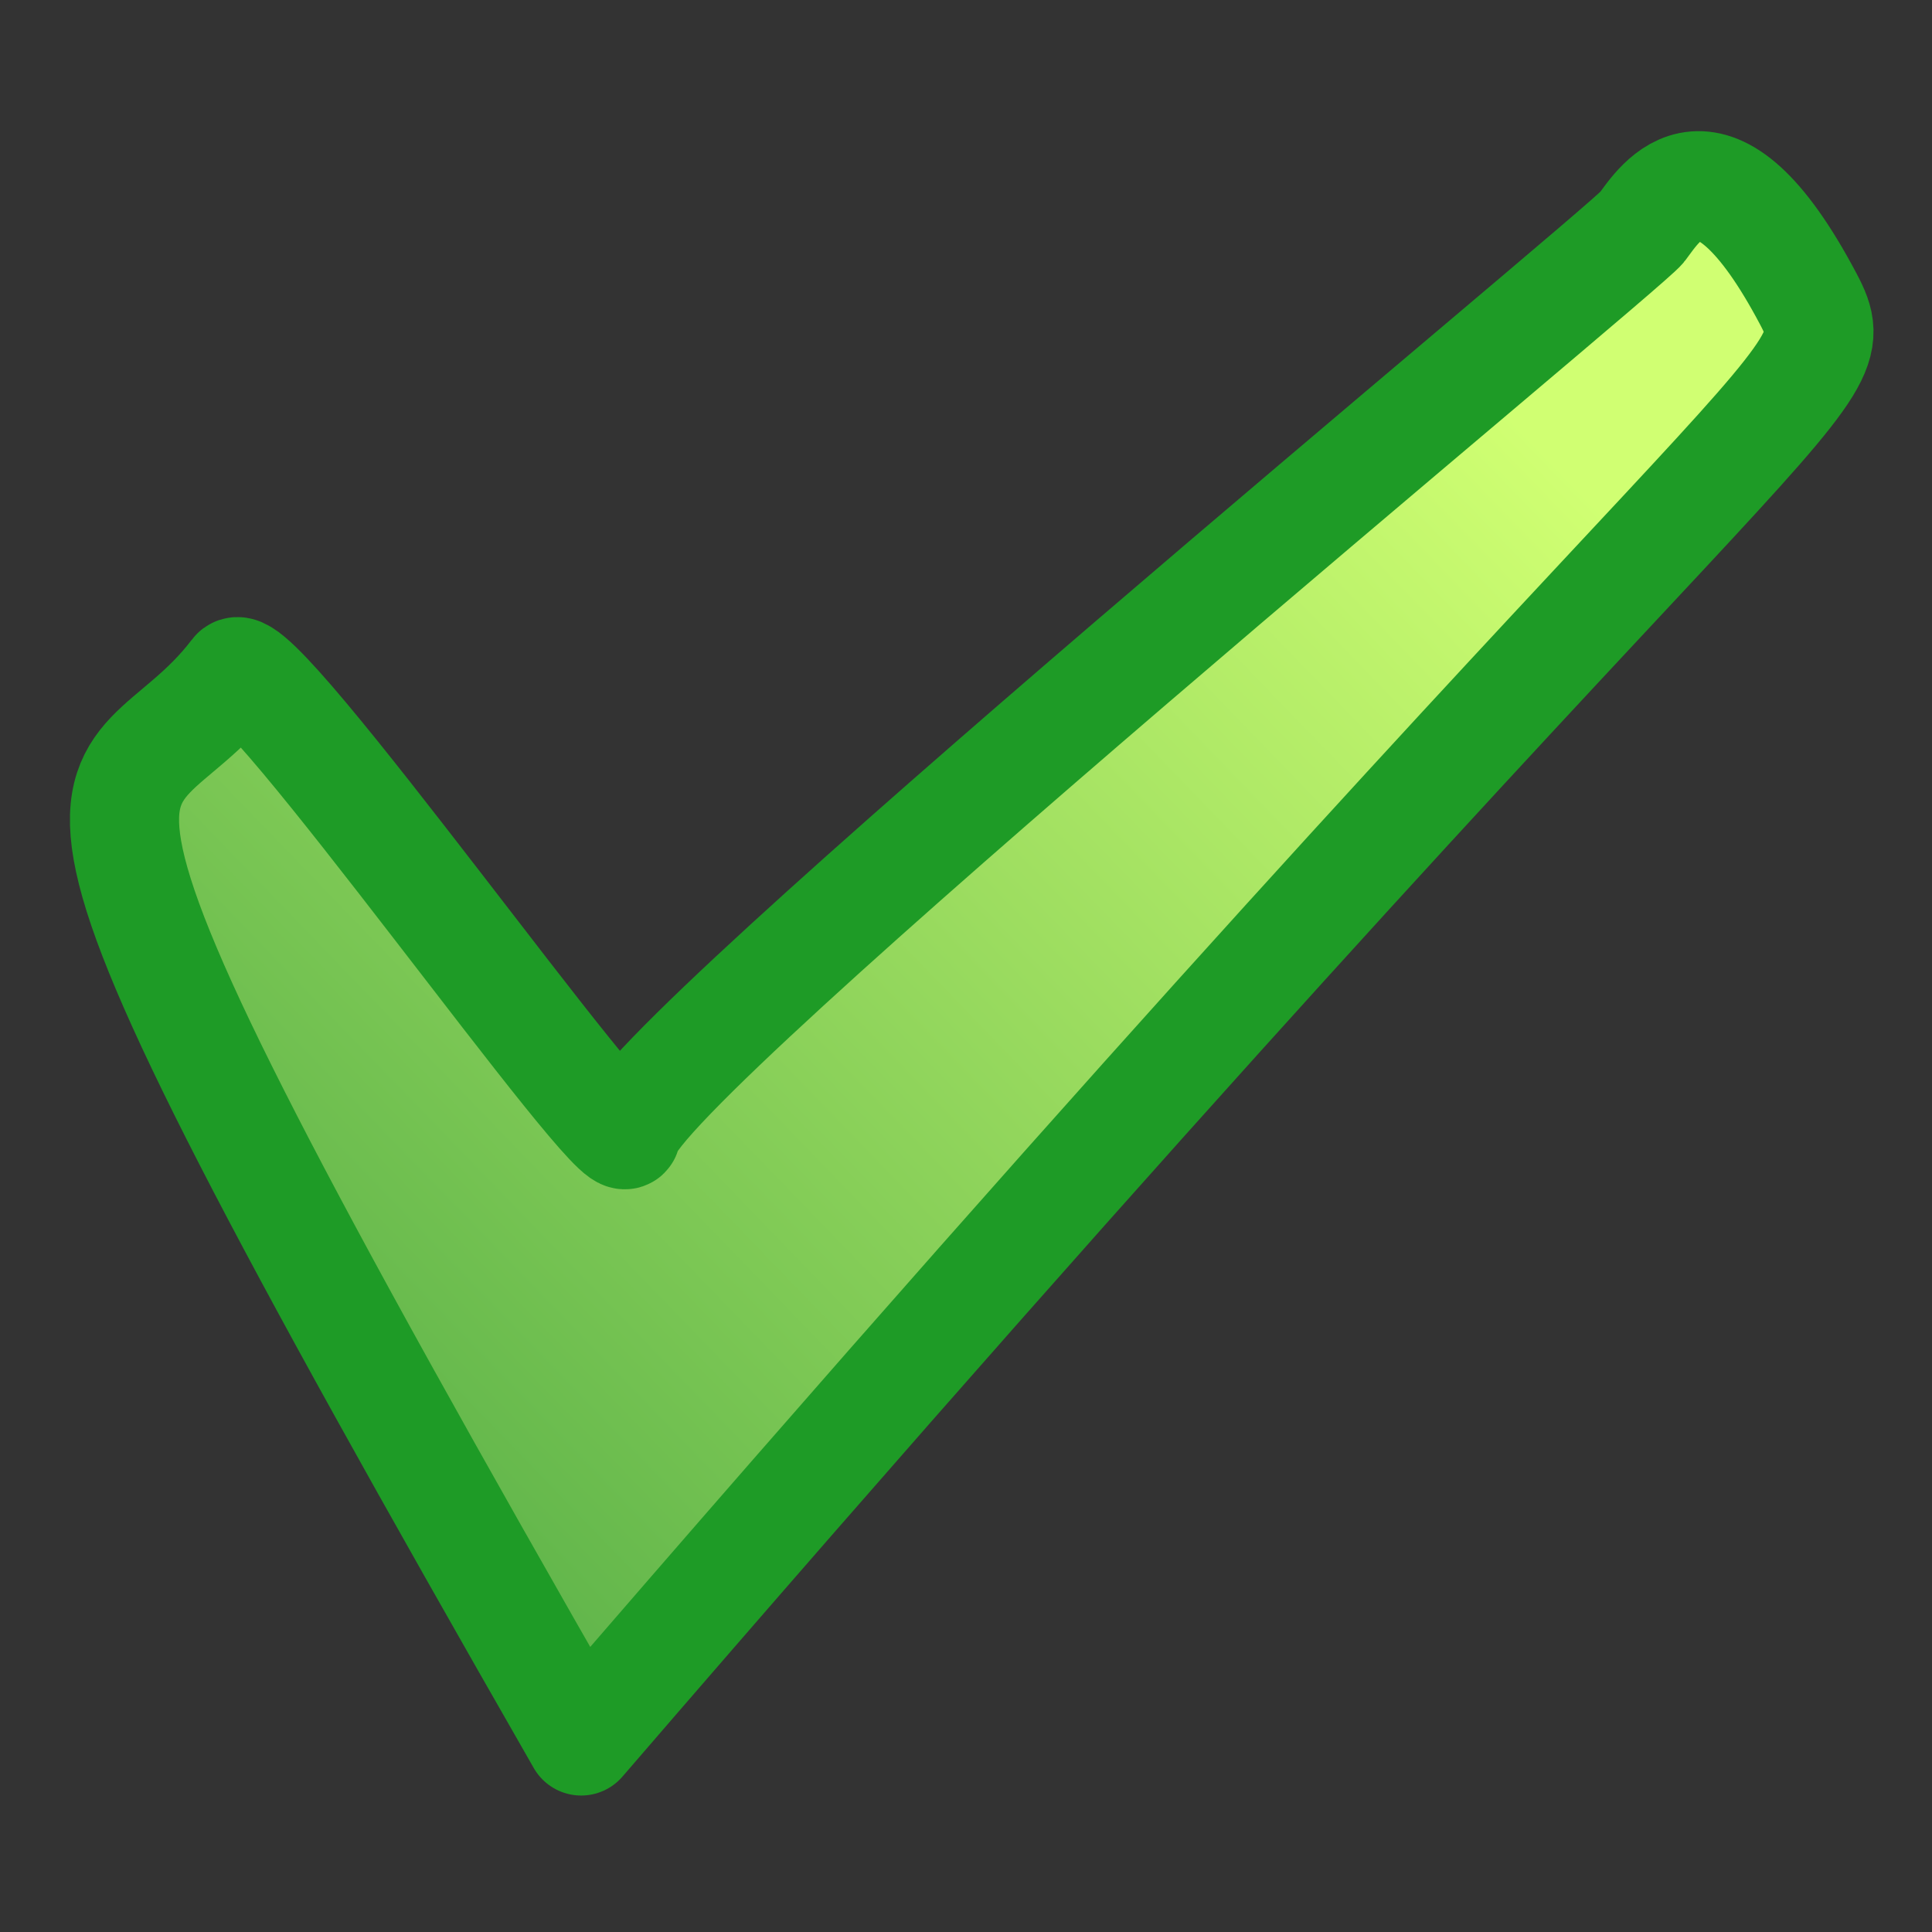 <?xml version="1.0" encoding="UTF-8" standalone="no"?>
<!-- Created with Inkscape (http://www.inkscape.org/) -->

<svg
   xmlns:dc="http://purl.org/dc/elements/1.1/"
   xmlns:cc="http://creativecommons.org/ns#"
   xmlns:rdf="http://www.w3.org/1999/02/22-rdf-syntax-ns#"
   xmlns:svg="http://www.w3.org/2000/svg"
   xmlns="http://www.w3.org/2000/svg"
   xmlns:xlink="http://www.w3.org/1999/xlink"
   xmlns:sodipodi="http://sodipodi.sourceforge.net/DTD/sodipodi-0.dtd"
   xmlns:inkscape="http://www.inkscape.org/namespaces/inkscape"
   id="svg2"
   version="1.1"
   inkscape:version="0.48.2 r9819"
   width="512"
   height="512"
   sodipodi:docname="apply.svg">
  <rect width="100%" height="100%" fill="#333333" stroke="none"/>
  <defs
     id="defs6">
    <linearGradient
       inkscape:collect="always"
       id="linearGradient3757">
      <stop
         style="stop-color:#2e9439;stop-opacity:1;"
         offset="0"
         id="stop3759" />
      <stop
         style="stop-color:#d0ff72;stop-opacity:1"
         offset="1"
         id="stop3761" />
    </linearGradient>
    <linearGradient
       inkscape:collect="always"
       xlink:href="#linearGradient3757"
       id="linearGradient3763"
       x1="-1.051"
       y1="16.983"
       x2="13.085"
       y2="3.322"
       gradientUnits="userSpaceOnUse"
       gradientTransform="matrix(30.197,0,0,30.197,14.766,19.384)" />
  </defs>
  <sodipodi:namedview
     pagecolor="#ffffff"
     bordercolor="#666666"
     borderopacity="1"
     objecttolerance="10"
     gridtolerance="10"
     guidetolerance="10"
     inkscape:pageopacity="0"
     inkscape:pageshadow="2"
     inkscape:window-width="1680"
     inkscape:window-height="988"
     id="namedview4"
     showgrid="false"
     inkscape:zoom="1.3037281"
     inkscape:cx="1.440678"
     inkscape:cy="253.44995"
     inkscape:window-x="1358"
     inkscape:window-y="-8"
     inkscape:window-maximized="1"
     inkscape:current-layer="svg2" />
  <path
     style="fill:url(#linearGradient3763);fill-opacity:1;stroke:#1e9b26;stroke-width:28.919;stroke-linecap:butt;stroke-linejoin:round;stroke-miterlimit:4;stroke-opacity:1;stroke-dasharray:none"
     d="M 154.008,461.373 C 472.06,92.559 492.235,103.86 479.239,79.272 453.501,30.576 439.682,54.258 435.125,60.244 430.657,66.114 168.412,281.944 165.947,300.339 164.802,308.886 67.771,171.126 62.354,178.264 29.977,220.929 -10.637,174.026 154.008,461.373 z"
     id="path2987"
     inkscape:connector-curvature="0"
     sodipodi:nodetypes="cssssc" />
</svg>
